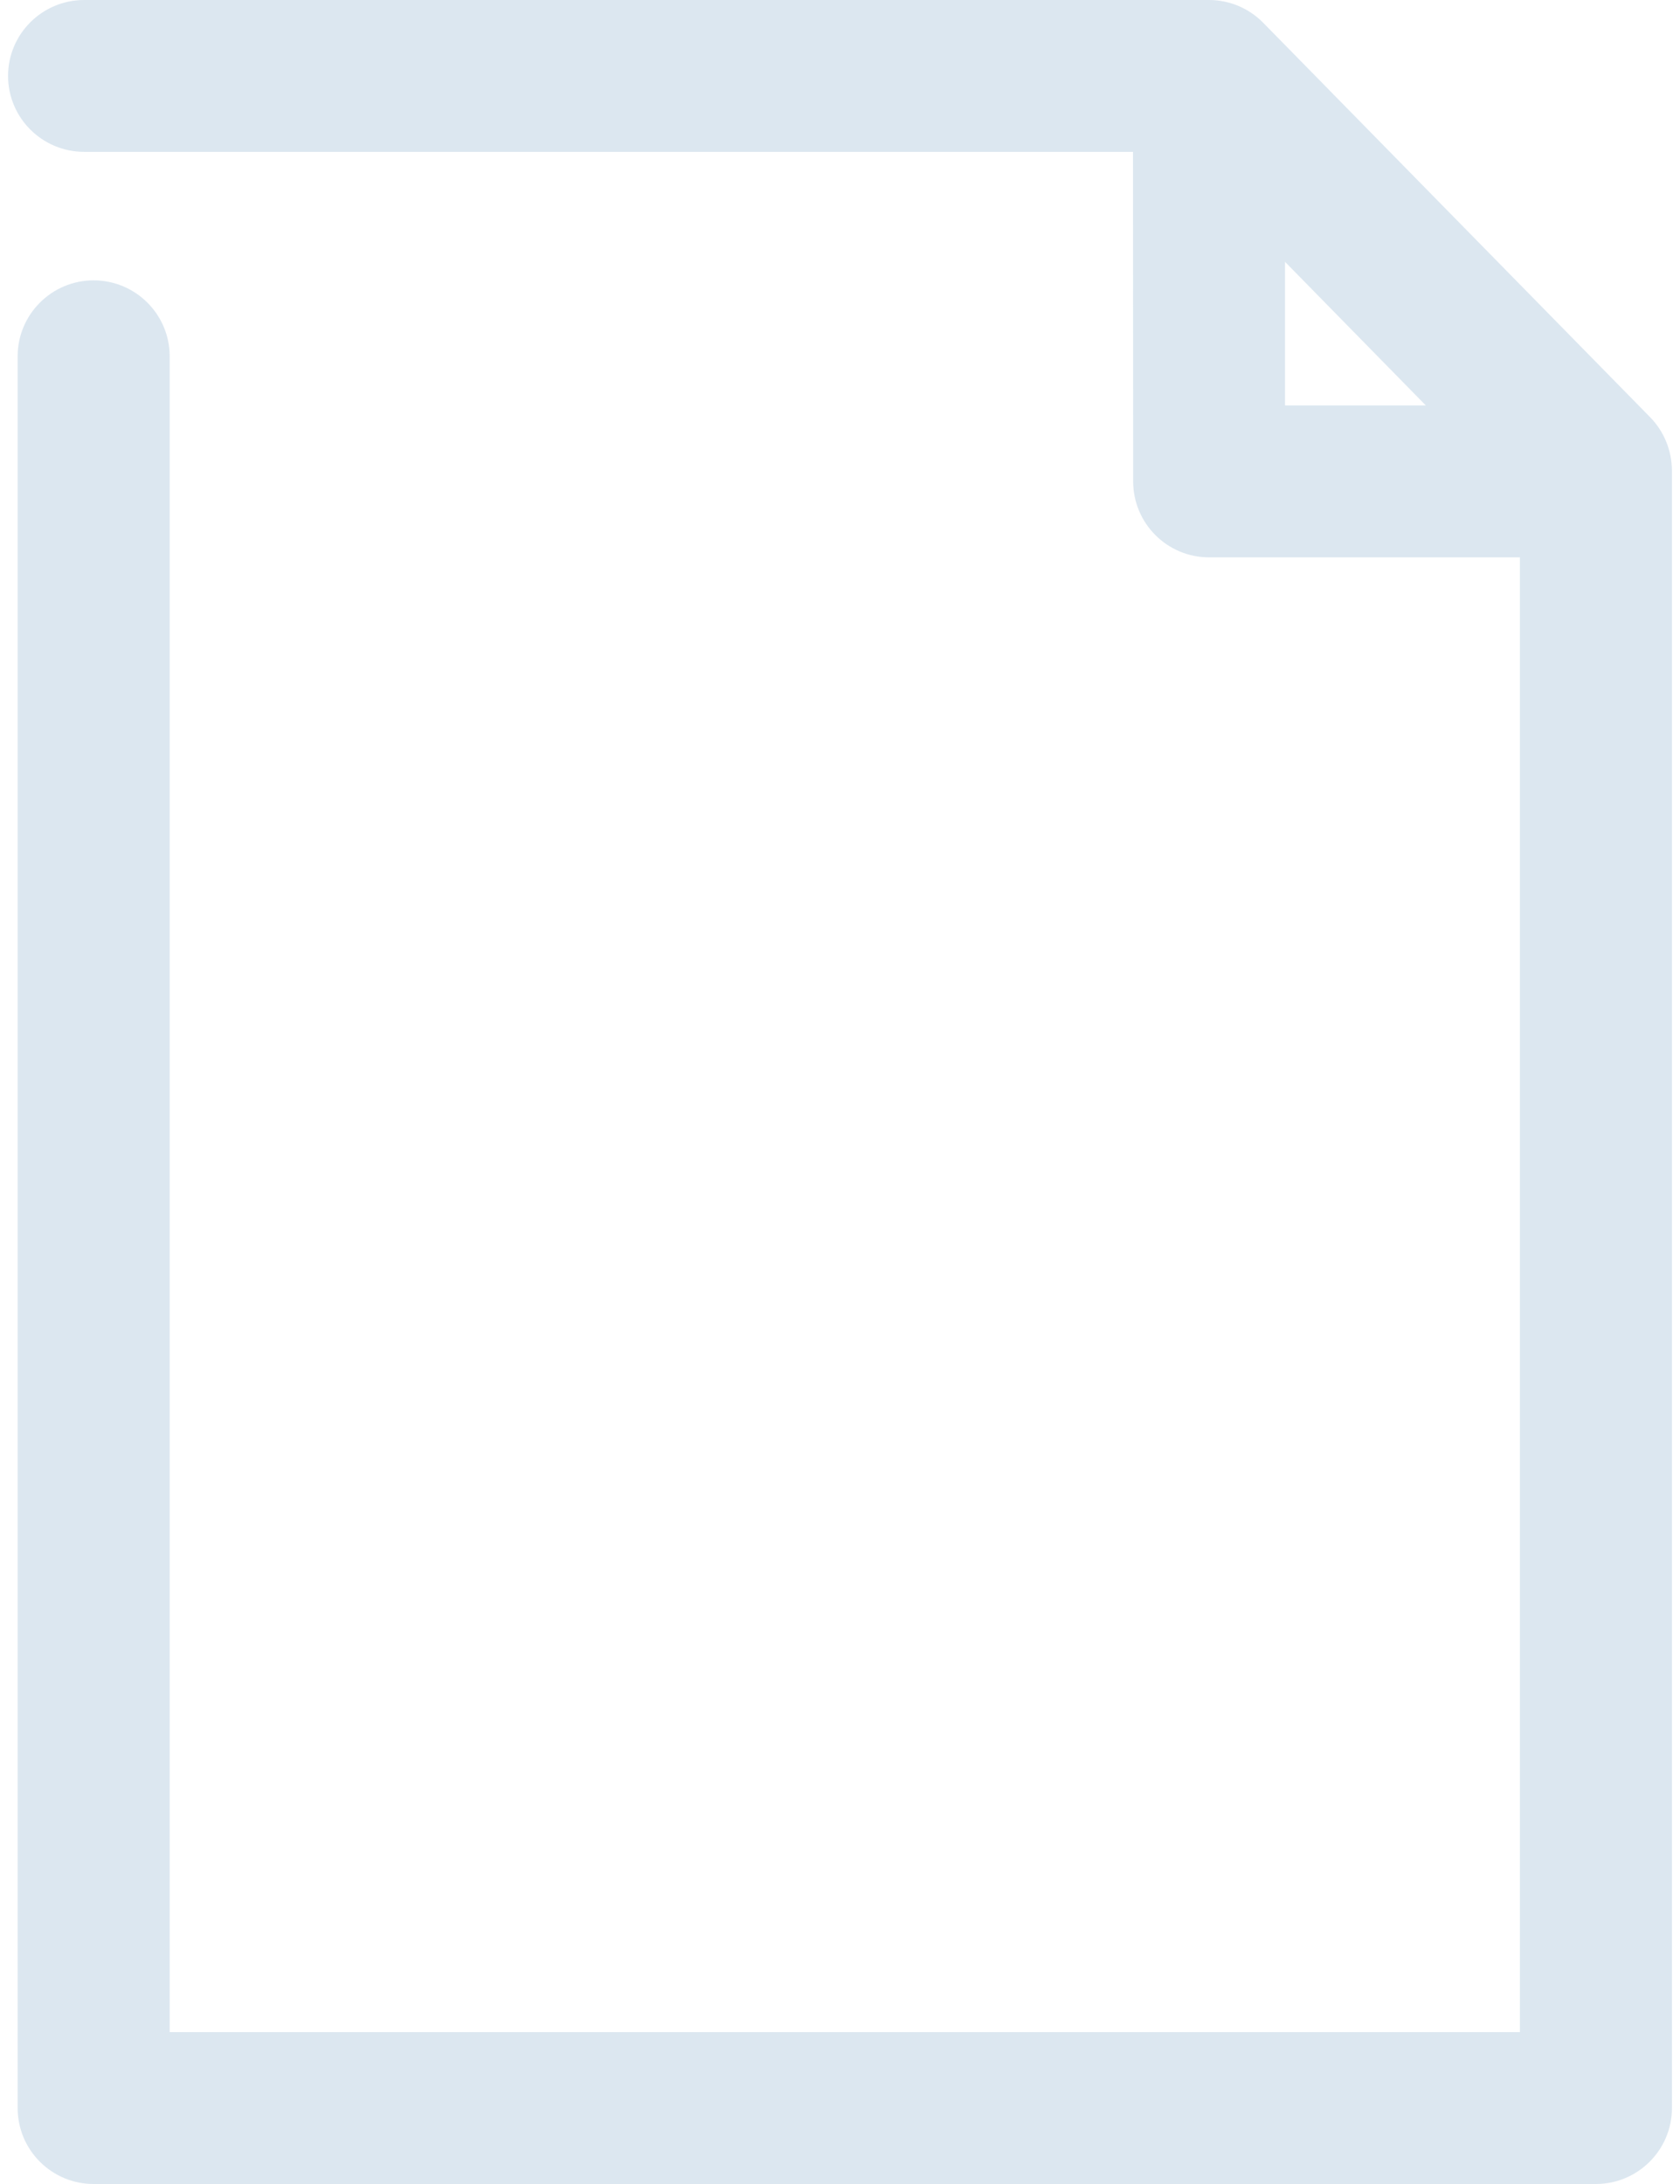 <svg width="100" height="130" viewBox="0 0 100 130" fill="none" xmlns="http://www.w3.org/2000/svg">
<path d="M98.22 24.832L75.19 1.355C74.34 0.489 73.18 0 71.96 0H35.47H31.82H5.01C2.51 0 0.48 2.025 0.48 4.52C0.48 7.015 2.51 9.039 5.01 9.039H31.82H35.47H67.44L67.45 28.654C67.45 31.151 69.47 33.176 71.97 33.176H90.47V120.961H10.1V21.21C10.1 18.713 8.07 16.688 5.57 16.688C3.08 16.688 1.05 18.713 1.05 21.21V125.48C1.05 127.977 3.08 130 5.57 130H94.99C97.49 130 99.52 127.975 99.52 125.48V27.999C99.51 26.815 99.05 25.678 98.22 24.832ZM76.49 24.134V15.586L84.87 24.134H76.49Z" fill="#4681AF" fill-opacity="0.19"/>
</svg>
